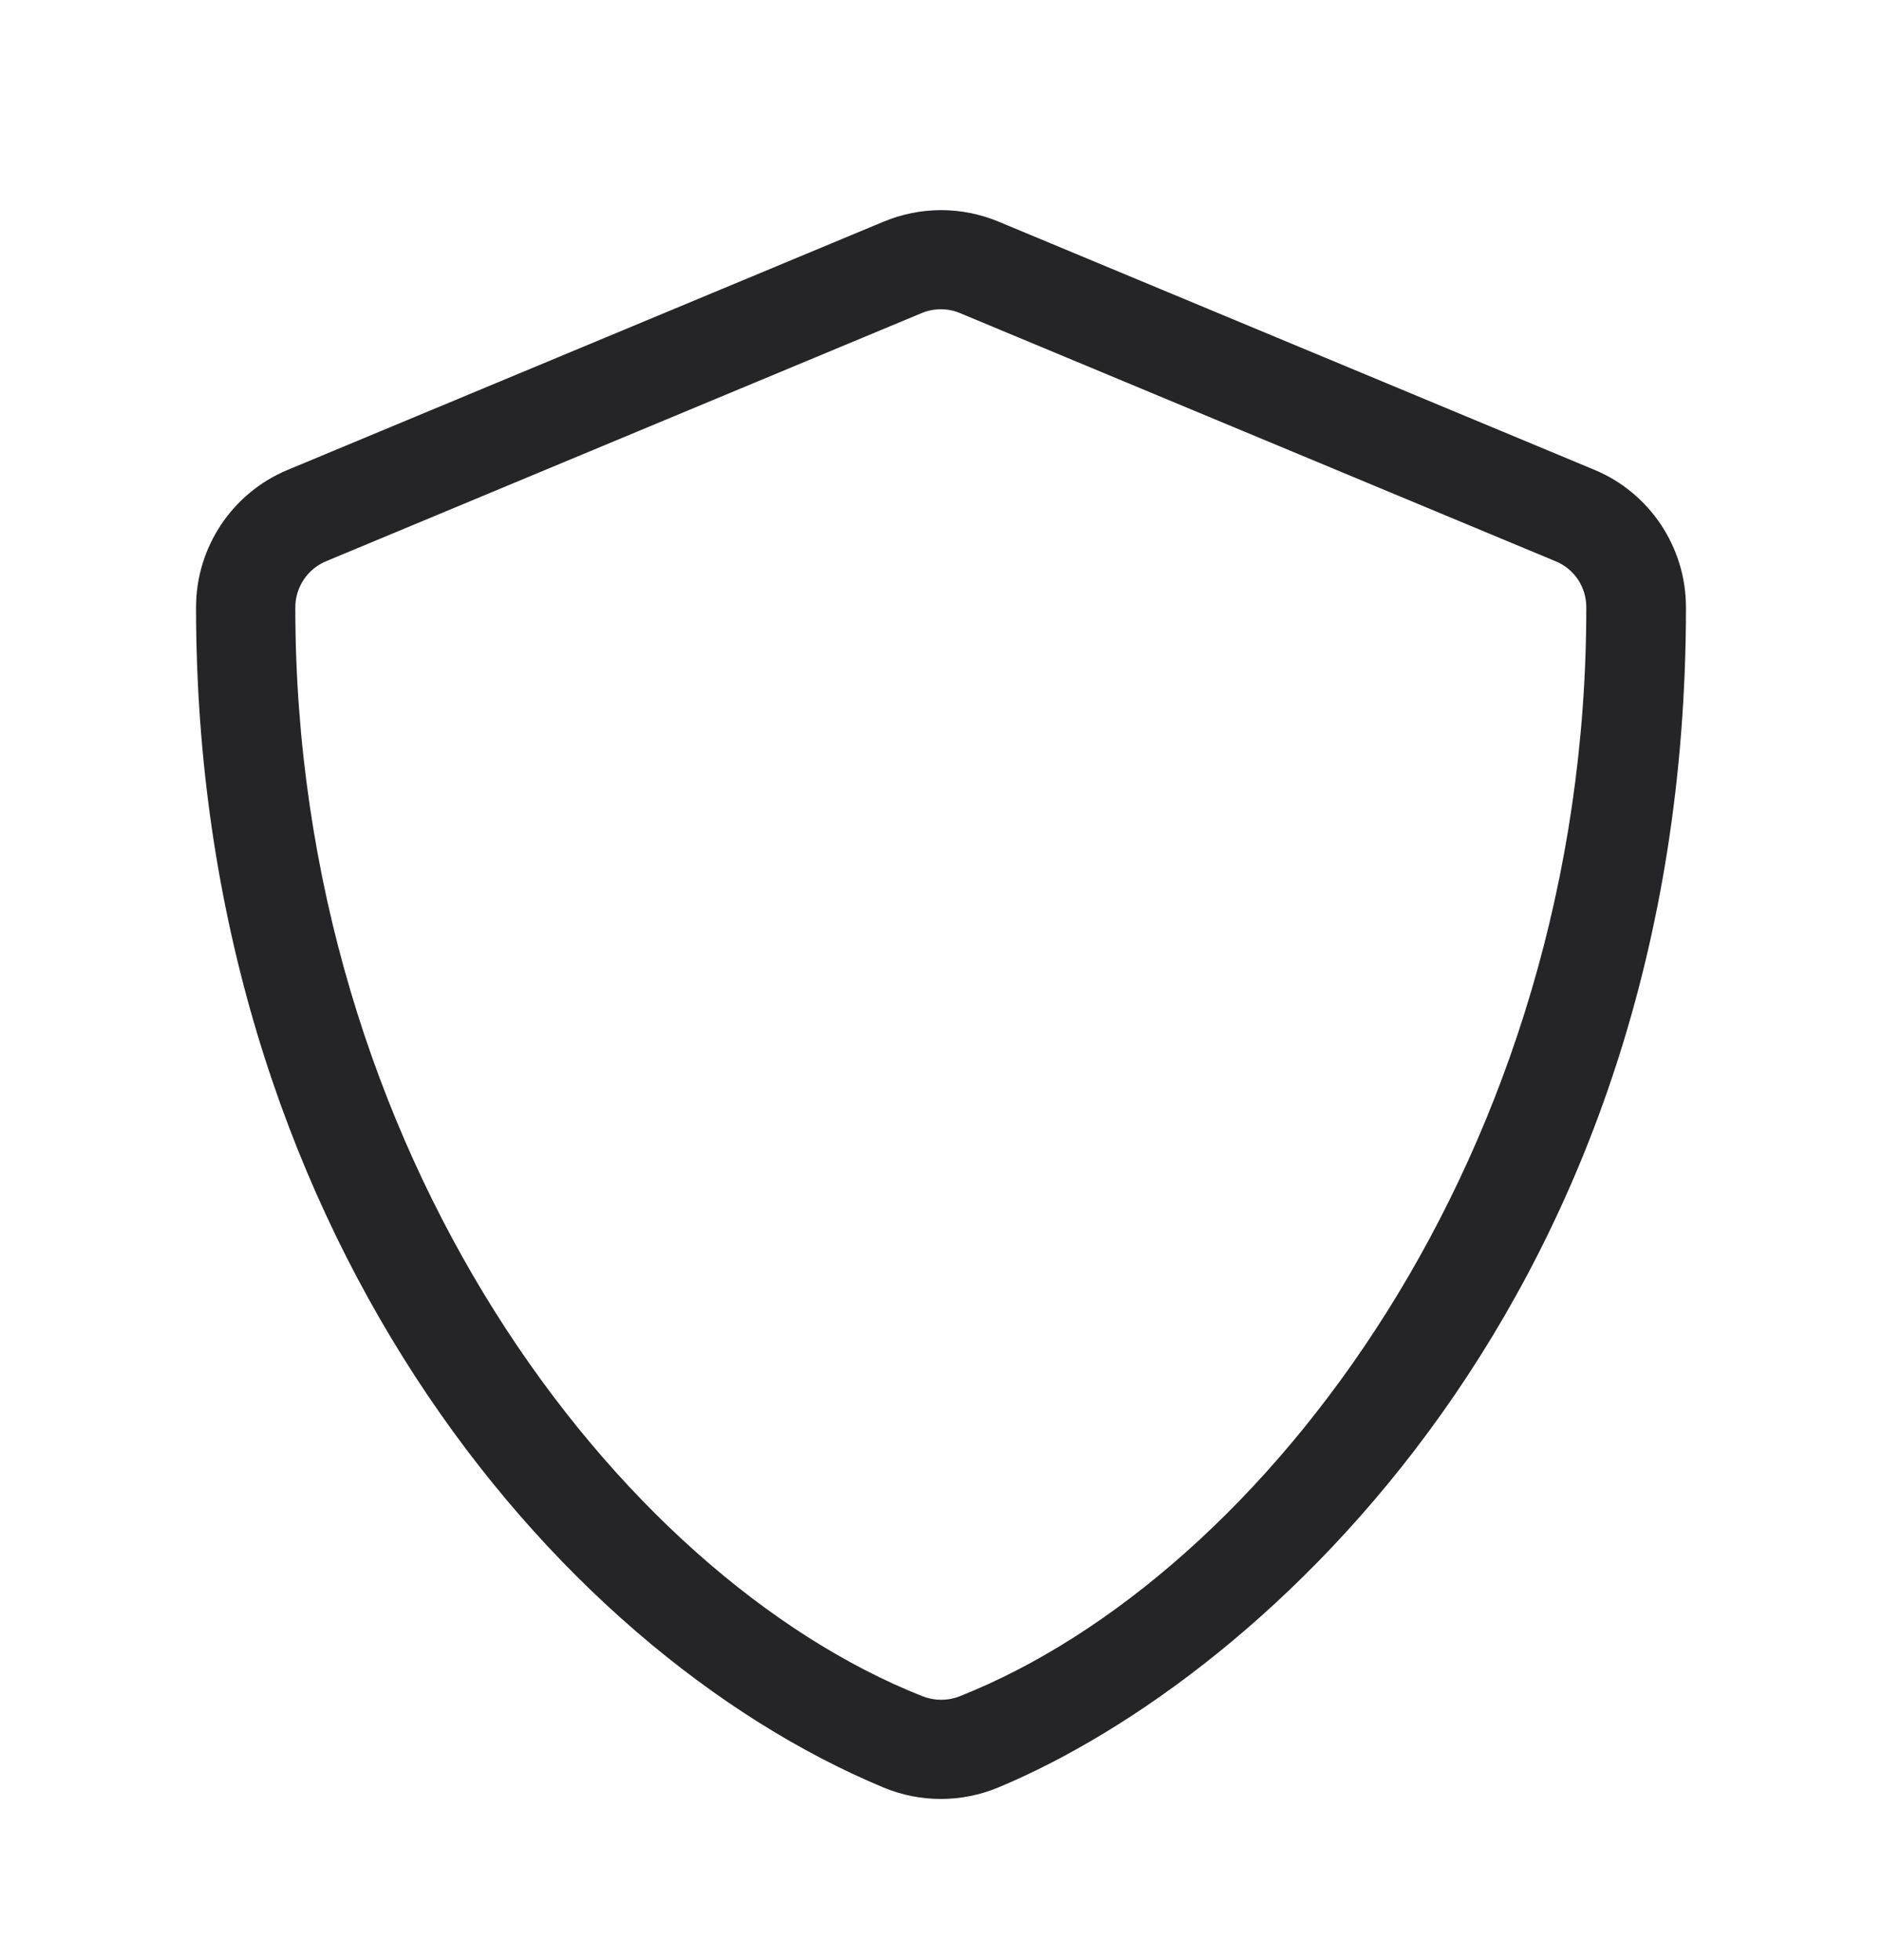 <svg width="24" height="25" viewBox="0 0 24 25" fill="none" xmlns="http://www.w3.org/2000/svg">
<path d="M20.332 5.992L12.732 2.826C12.501 2.73 12.252 2.68 12.002 2.68C11.751 2.68 11.503 2.73 11.271 2.826L3.671 5.992C2.963 6.285 2.5 6.978 2.5 7.746C2.5 15.603 7.032 21.034 11.268 22.799C11.735 22.993 12.261 22.993 12.728 22.799C16.12 21.386 21.5 16.506 21.5 7.746C21.5 6.978 21.037 6.285 20.332 5.992ZM12.245 21.632C12.091 21.695 11.917 21.695 11.758 21.632C7.883 20.096 3.766 14.713 3.766 7.746C3.766 7.489 3.921 7.259 4.154 7.16L11.754 3.993C11.905 3.93 12.083 3.926 12.241 3.993L19.841 7.16C20.079 7.259 20.229 7.489 20.229 7.746C20.233 14.713 16.116 20.096 12.245 21.632Z" fill="#252528"/>
</svg>
